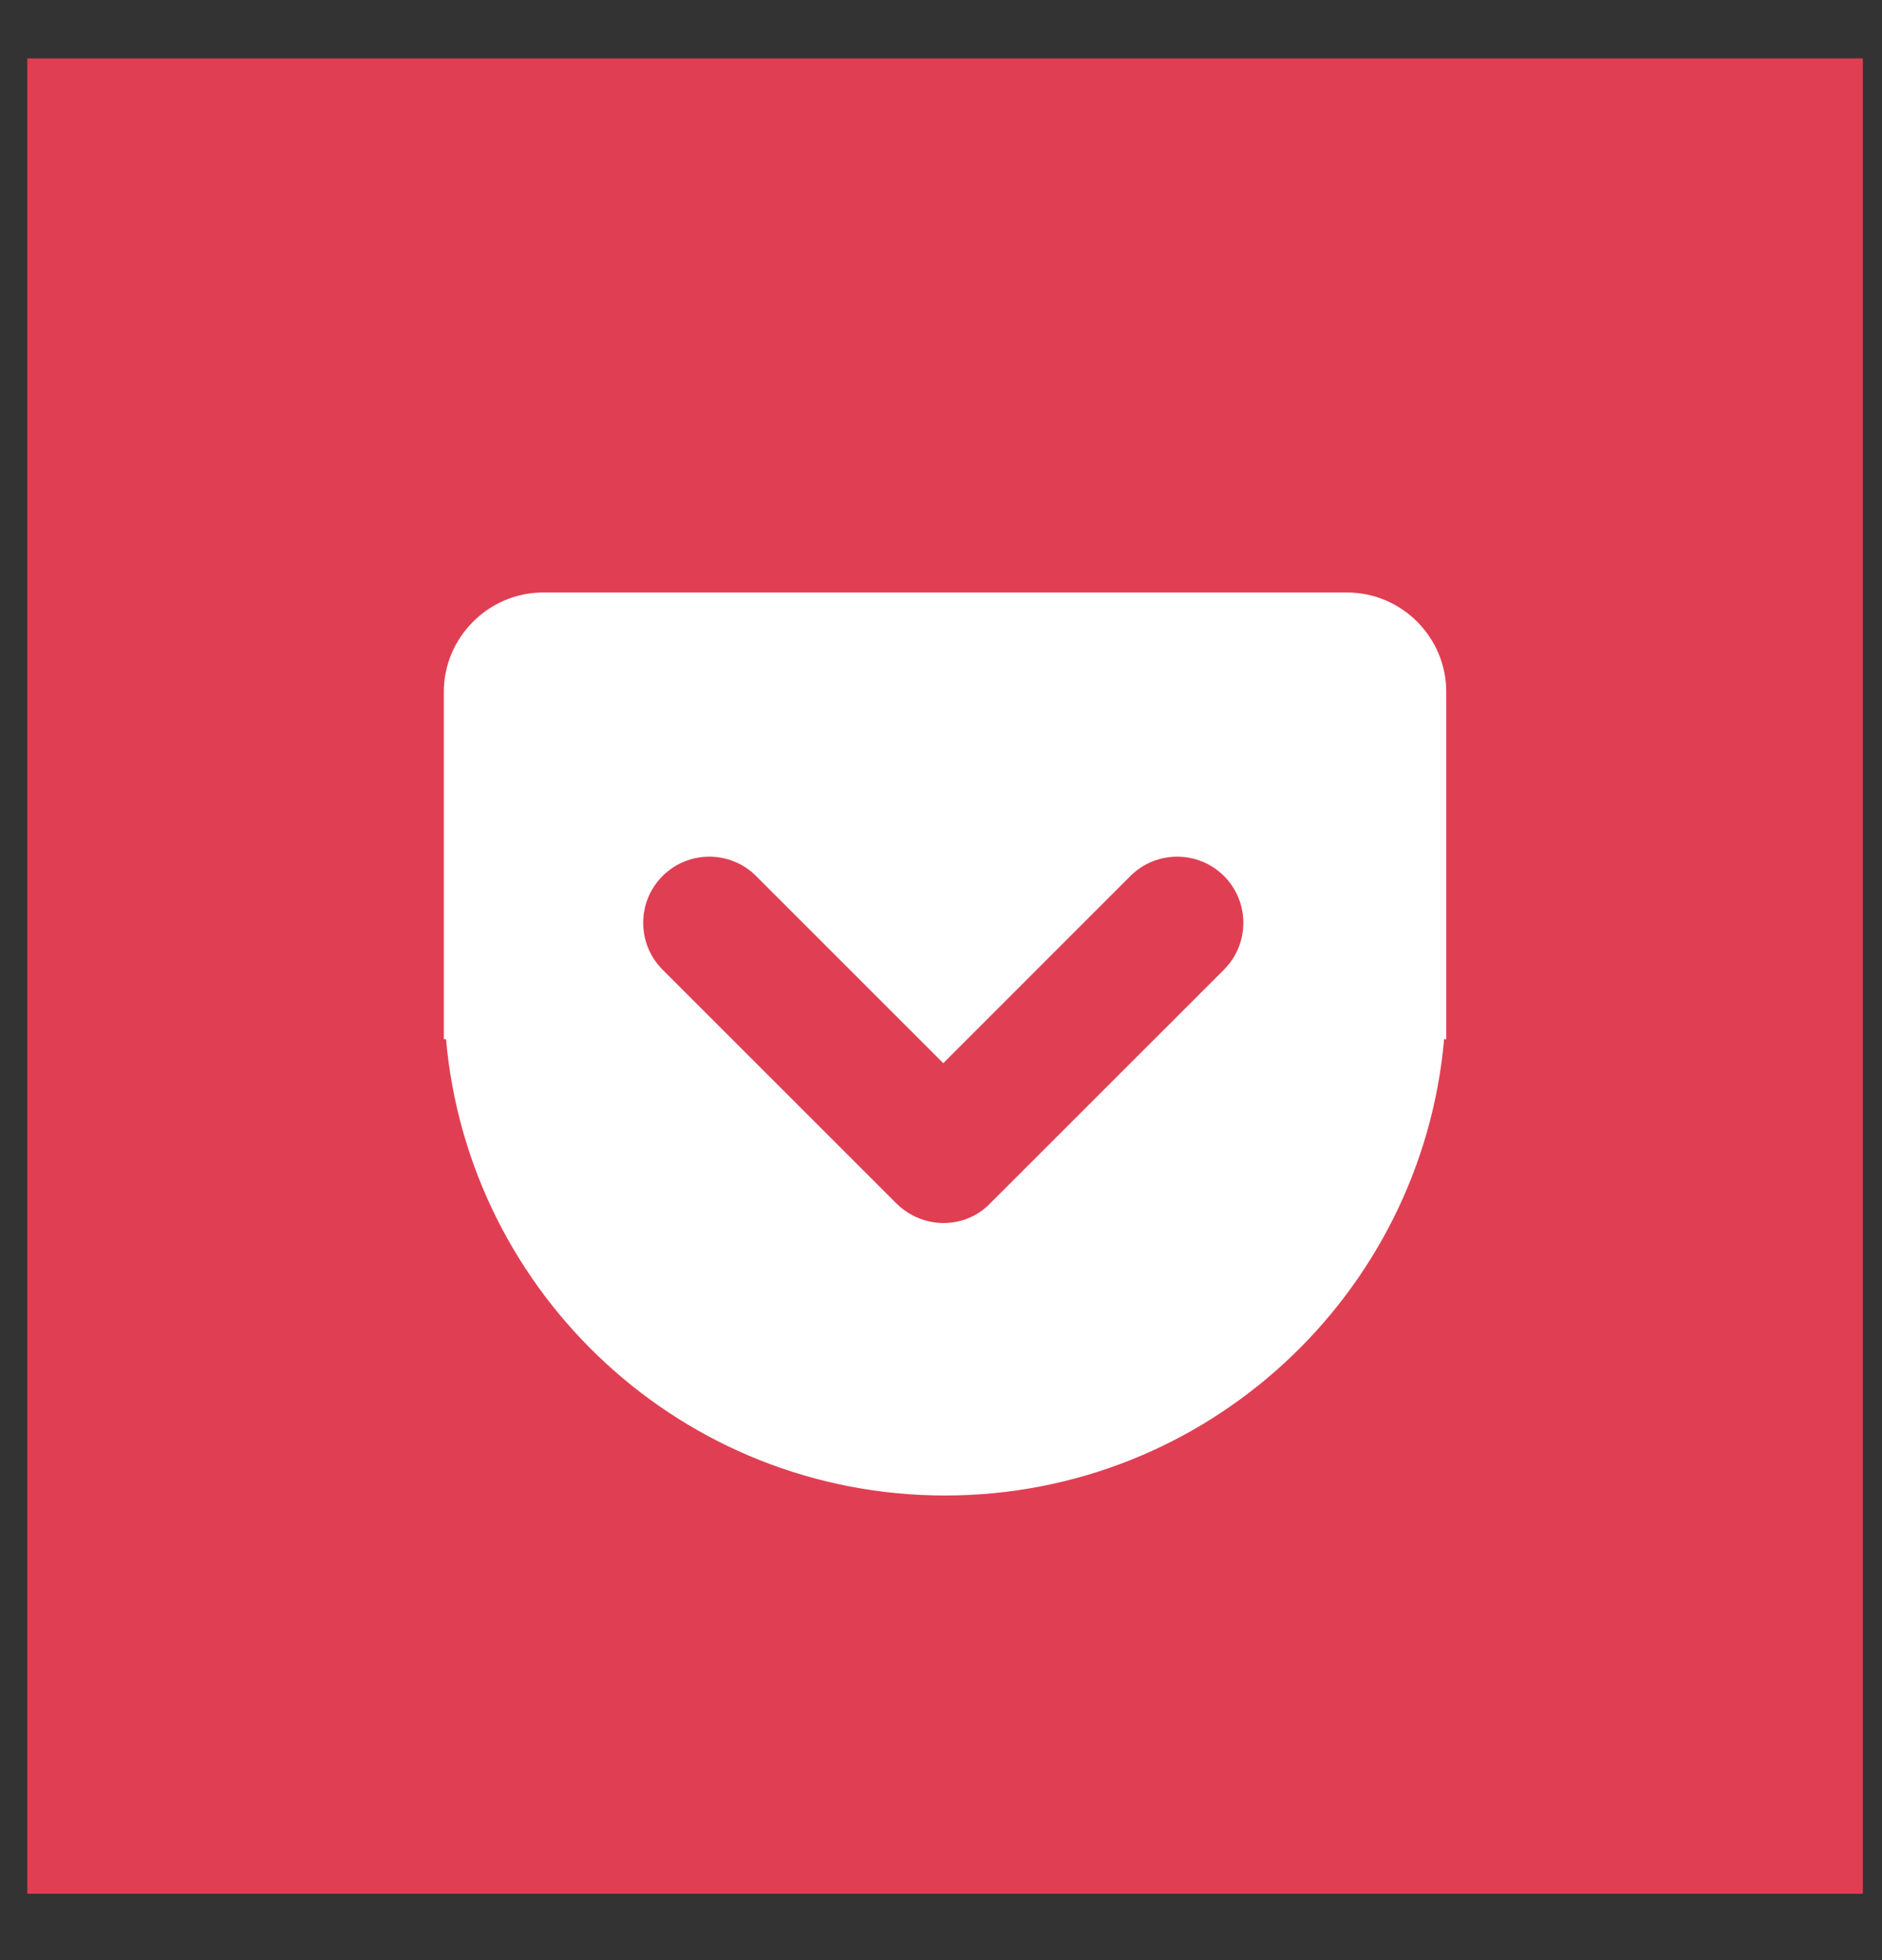 <?xml version="1.0" encoding="UTF-8"?>
<svg width="24px" height="25px" viewBox="0 0 24 25" version="1.1" xmlns="http://www.w3.org/2000/svg" xmlns:xlink="http://www.w3.org/1999/xlink">
    <rect x="0" y="0" width="24" height="25" fill="#333333" stroke="none"/>
    <!-- Generator: Sketch 55.1 (78136) - https://sketchapp.com -->
    <title>pocket [更新済み]</title>
    <desc>Created with Sketch.</desc>
    <g id="SP" stroke="none" stroke-width="1" fill="none" fill-rule="evenodd">
        <g id="detail" transform="translate(-234, -5166)" fill-rule="nonzero">
            <g id="sns" transform="translate(63, 5132)">
                <g id="sns_icon" transform="translate(0, 31)">
                    <g id="pocket-[更新済み]" transform="translate(171.348, 3.745)">
                        <rect id="Rectangle" fill="#E03F53" x="0" y="0" width="23.408" height="23.408"></rect>
                        <g id="Group" transform="translate(5.303, 6.812)">
                            <path d="M11.526,0 L1.276,0 C0.581,0 0.009,0.571 0.009,1.266 L0.009,1.518 L0.009,2.912 L0.009,5.697 L0.037,5.697 C0.325,8.961 3.063,11.517 6.401,11.517 C9.738,11.517 12.477,8.956 12.765,5.697 L12.792,5.697 L12.792,2.912 L12.792,1.518 L12.792,1.266 C12.792,0.571 12.225,0 11.526,0 Z" id="Path" fill="#FFFFFF"></path>
                            <path d="M6.382,8.042 C6.168,8.042 5.953,7.96 5.783,7.795 L2.798,4.81 C2.469,4.48 2.469,3.946 2.798,3.616 C3.127,3.287 3.662,3.287 3.991,3.616 L6.378,6.003 L8.764,3.616 C9.094,3.287 9.628,3.287 9.958,3.616 C10.287,3.946 10.287,4.48 9.958,4.81 L6.972,7.795 C6.812,7.96 6.597,8.042 6.382,8.042 Z" id="Path" fill="#E03F53"></path>
                        </g>
                    </g>
                </g>
            </g>
        </g>
    </g>
</svg>